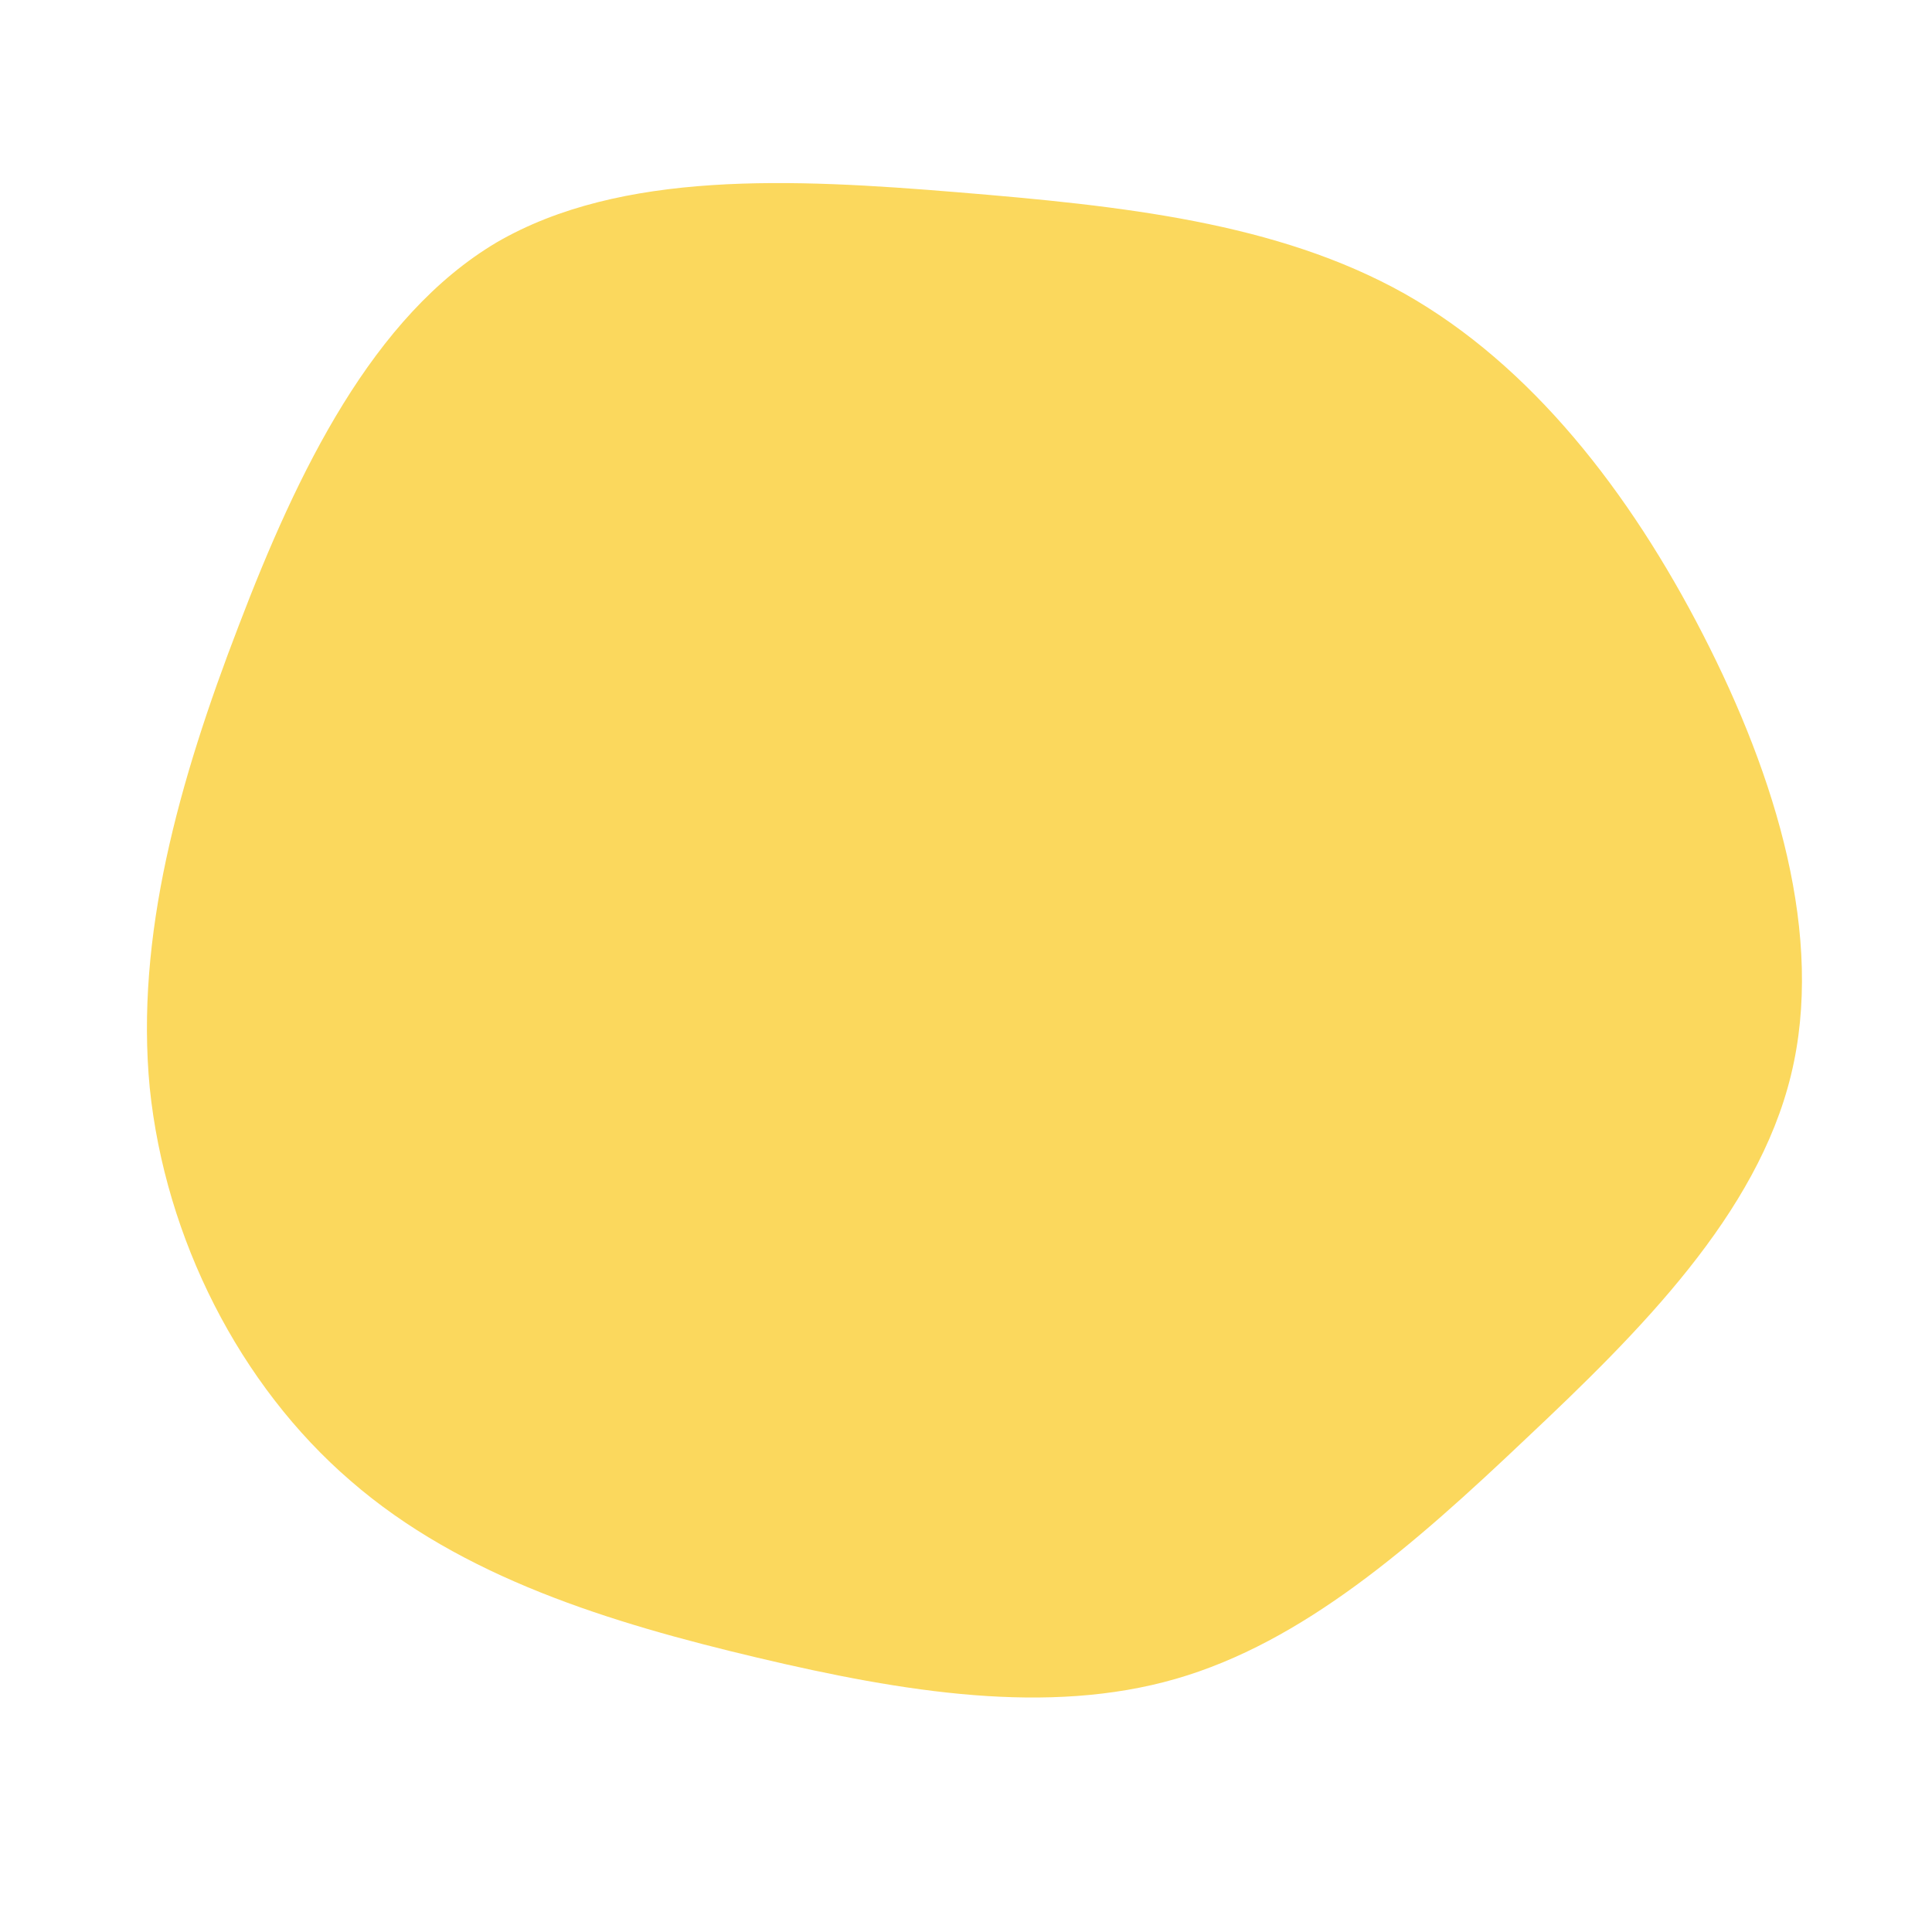<?xml version="1.0" standalone="no"?>
<svg viewBox="0 0 200 200" xmlns="http://www.w3.org/2000/svg">
  <path fill="#FBD85D" d="M45.4,-69.6C58.5,-62.2,68.7,-49.1,76.3,-34.3C83.9,-19.5,88.9,-3,85.4,11.3C81.9,25.7,69.8,37.8,58,48.9C46.3,60,34.9,70,21.7,73.8C8.5,77.6,-6.4,75.2,-21.6,71.6C-36.8,68,-52.2,63.3,-63.7,53.3C-75.2,43.4,-82.9,28.2,-84.5,12.6C-86,-3,-81.5,-19.1,-75.3,-35.2C-69.2,-51.2,-61.4,-67.3,-48.6,-74.9C-35.7,-82.4,-17.9,-81.5,-0.9,-80.1C16.1,-78.7,32.2,-77,45.4,-69.6Z" transform="translate(100 100)" />
</svg>

